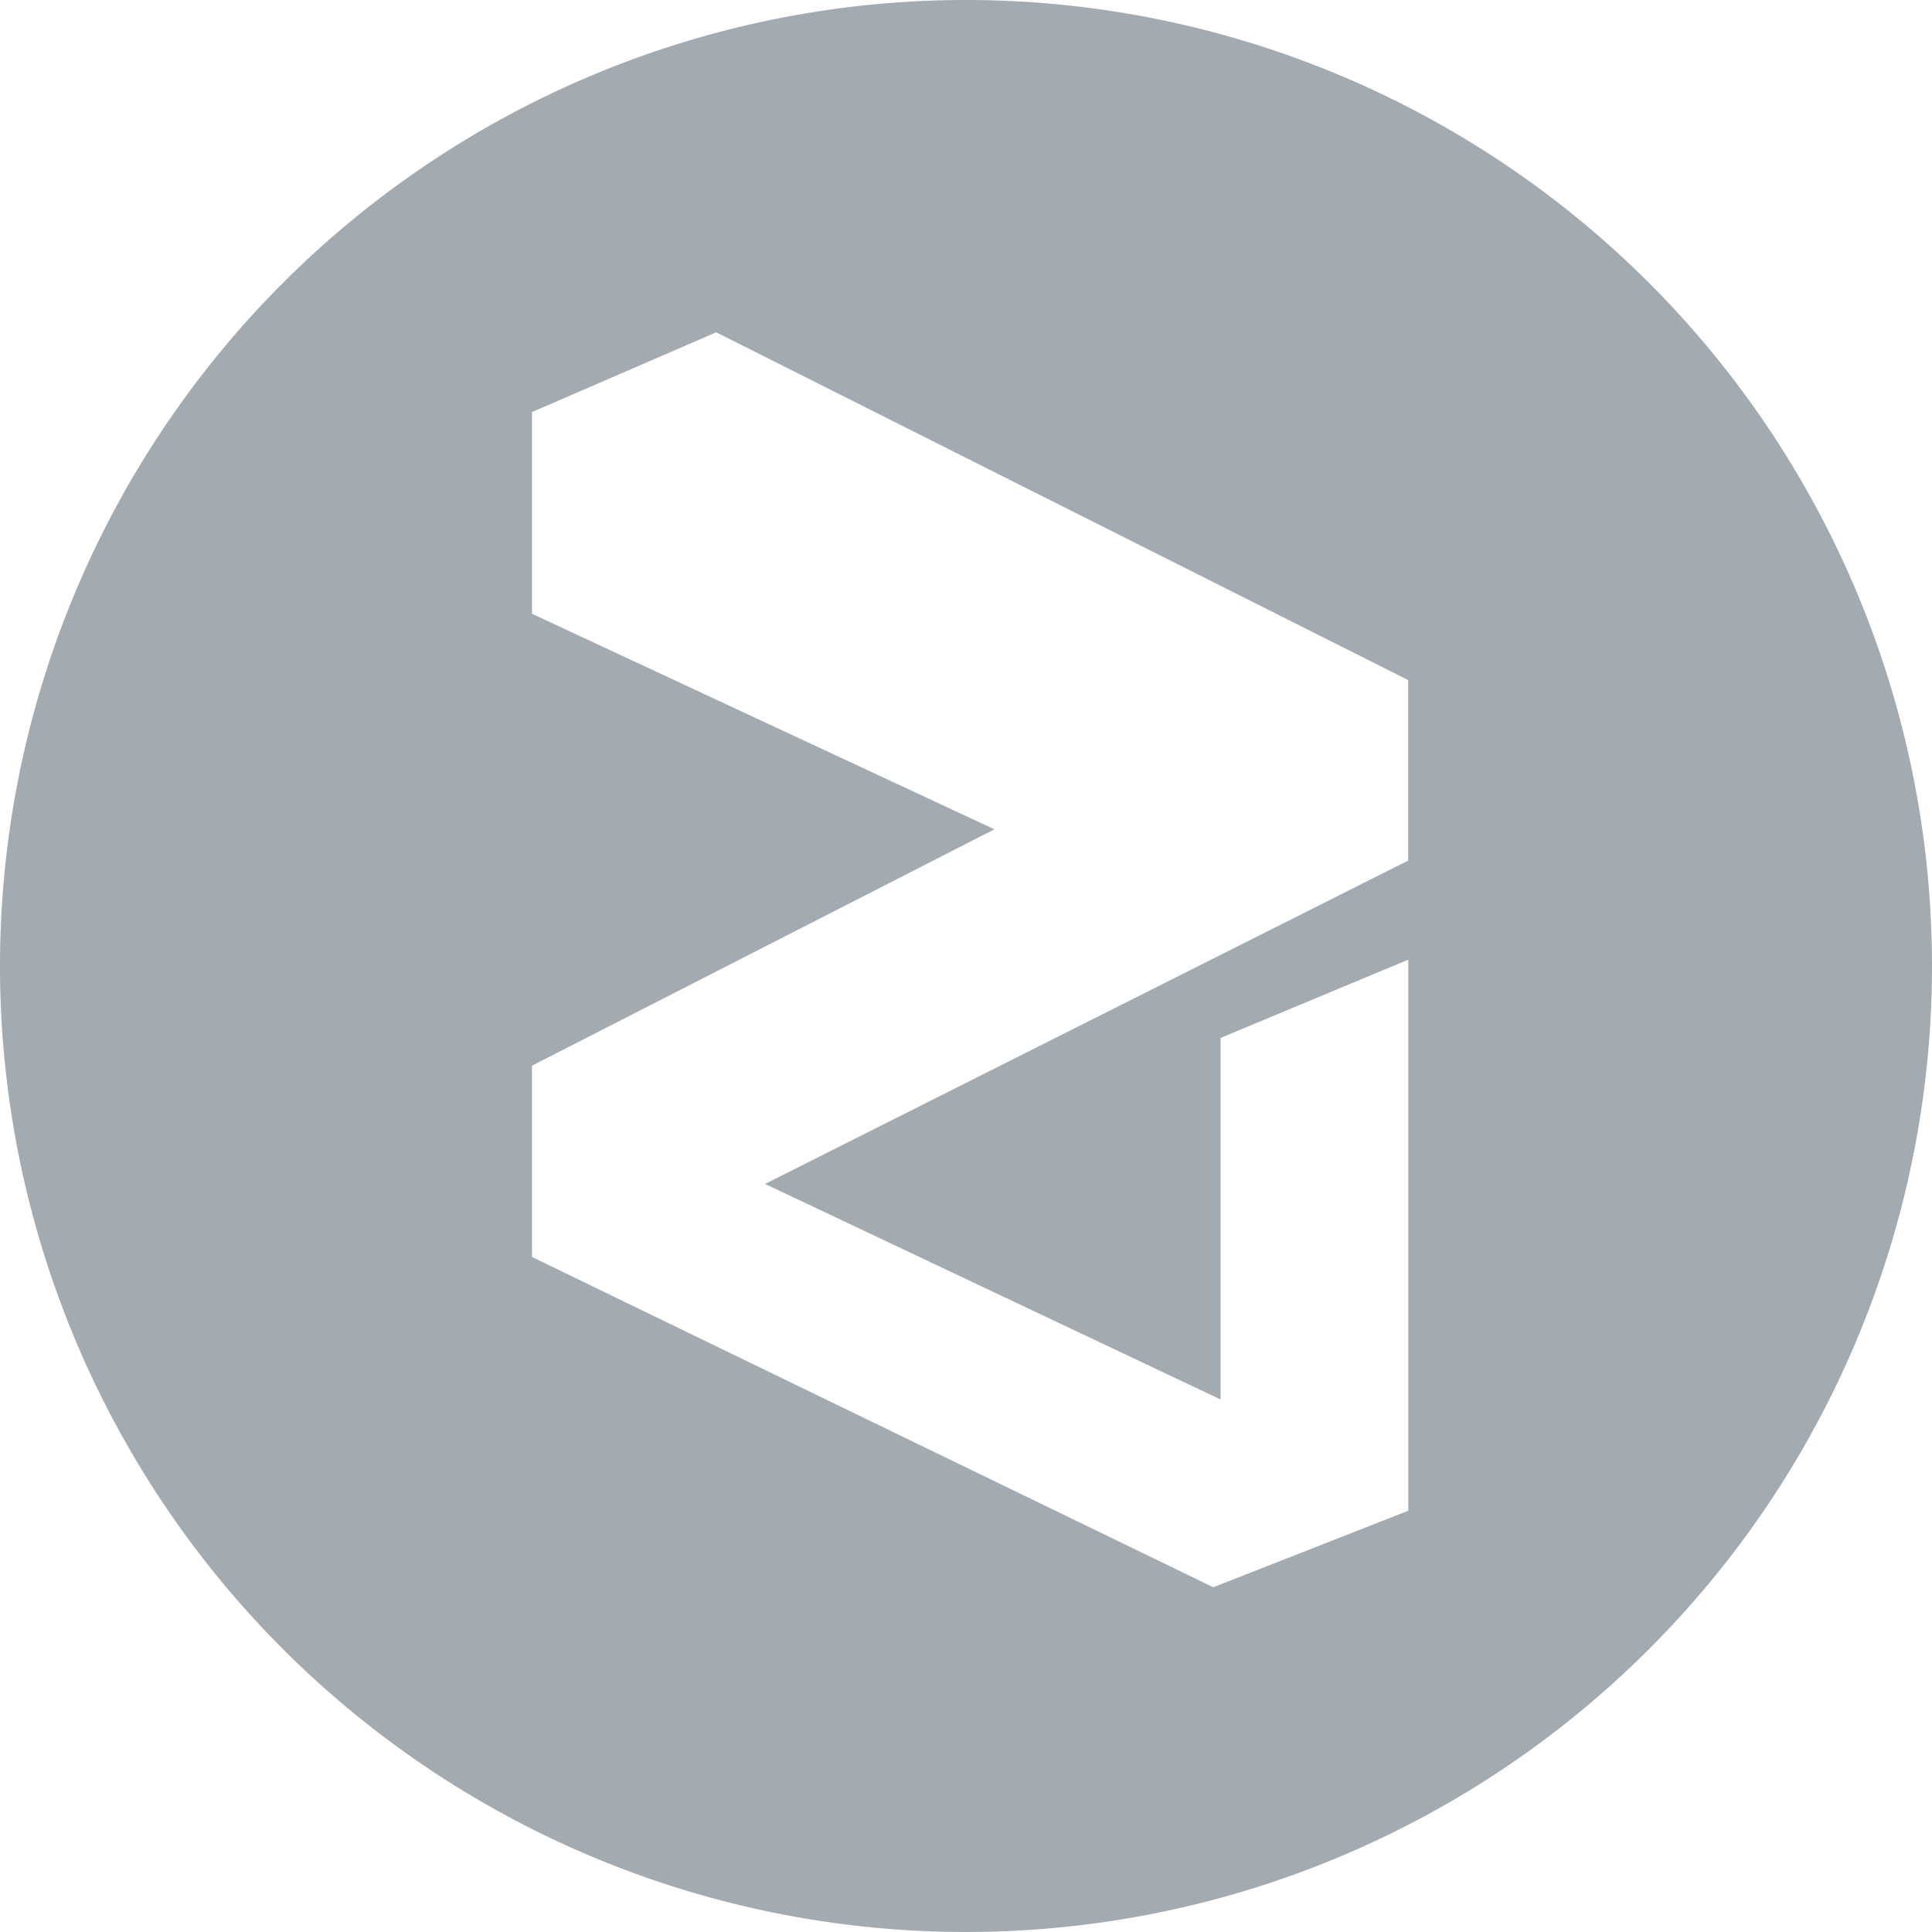 <svg id="Layer_1" data-name="Layer 1" xmlns="http://www.w3.org/2000/svg" viewBox="0 0 250 250"><defs><style>.cls-1{fill:#a3abb0;}</style></defs><title>ZIL</title><path class="cls-1" d="M125,0A125,125,0,1,0,250,125,125,125,0,0,0,125,0Zm57.21,111.36L99,153.2l58.94,27.89V134.31l24.29-10.13v71.31L157,205.39,68.84,162.65V137.9l59.84-30.59L68.84,79.42V53.32L92.68,43l89.53,45Z"/></svg>
